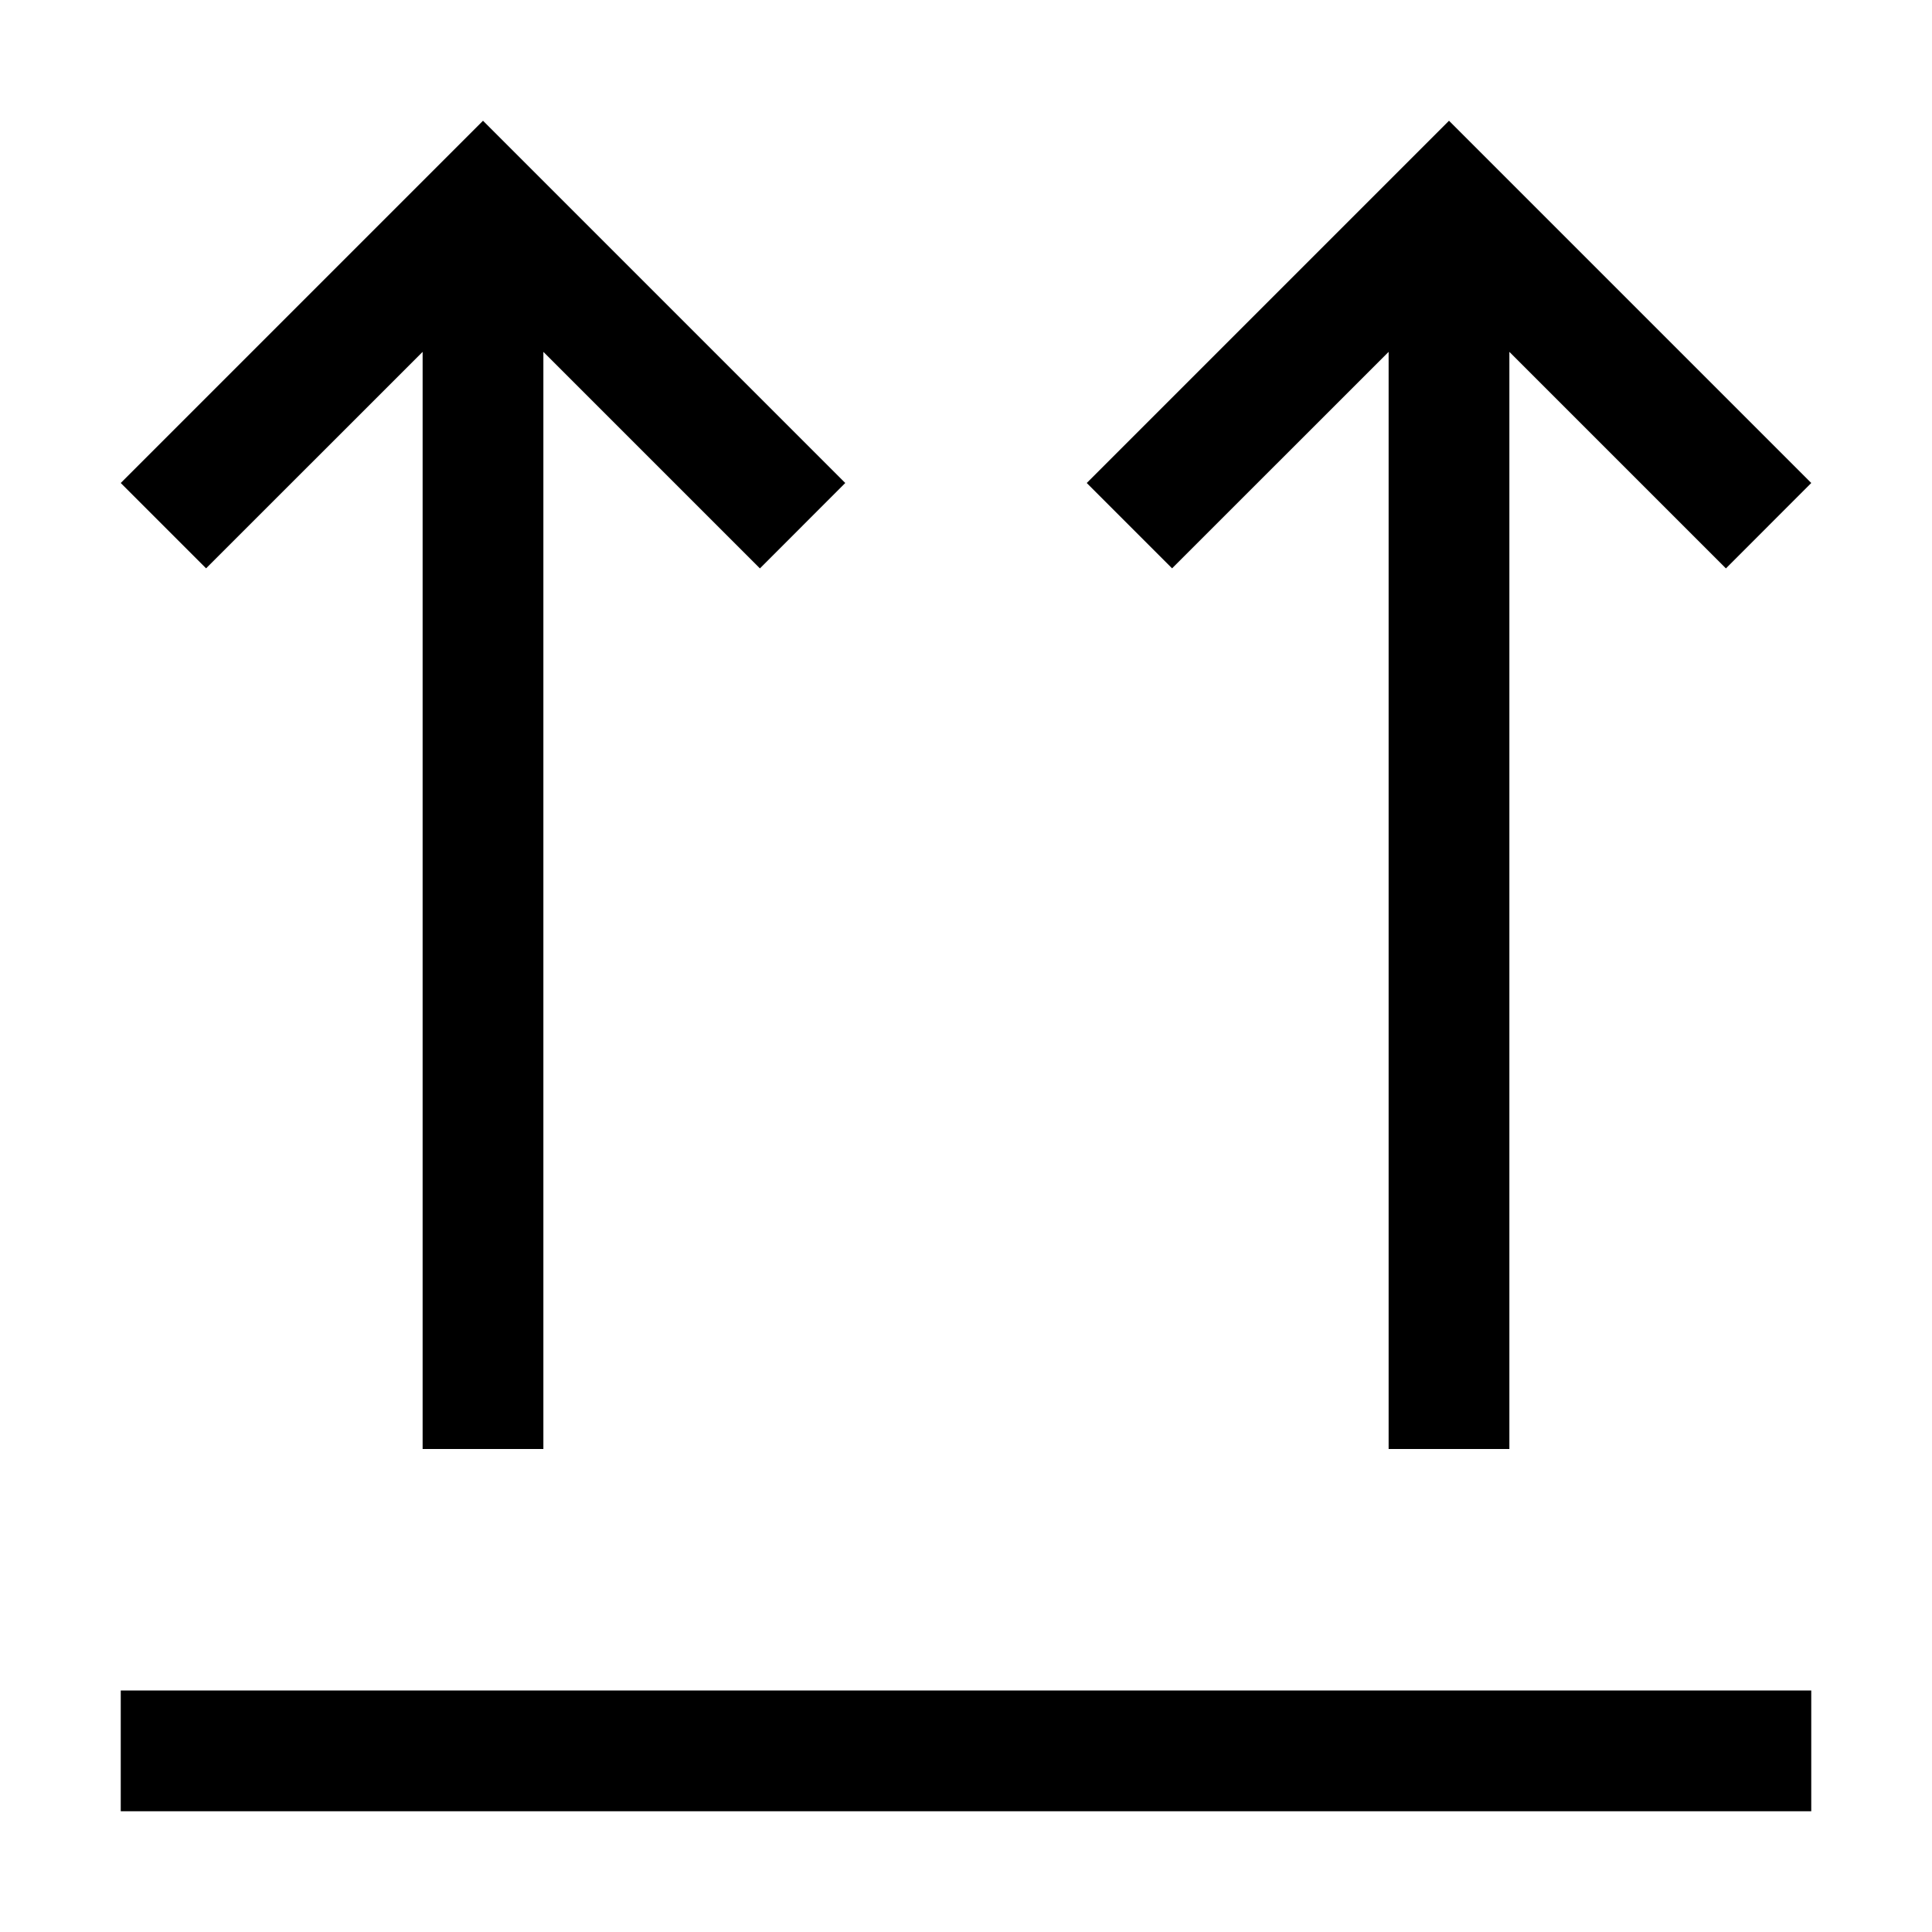 <svg width="32" height="32" fill="currentColor" viewBox="0 0 24 24" xmlns="http://www.w3.org/2000/svg">
<path d="M22.5 21h-21v1.5h21V21Z"></path>
<path d="M5.25 4.371V18h1.5V4.371l2.69 2.69L10.5 6 6 1.5 1.5 6l1.06 1.06 2.69-2.689Z"></path>
<path d="M17.25 4.371V18h1.5V4.371l2.69 2.69L22.5 6 18 1.5 13.5 6l1.06 1.06 2.69-2.689Z"></path>
</svg>